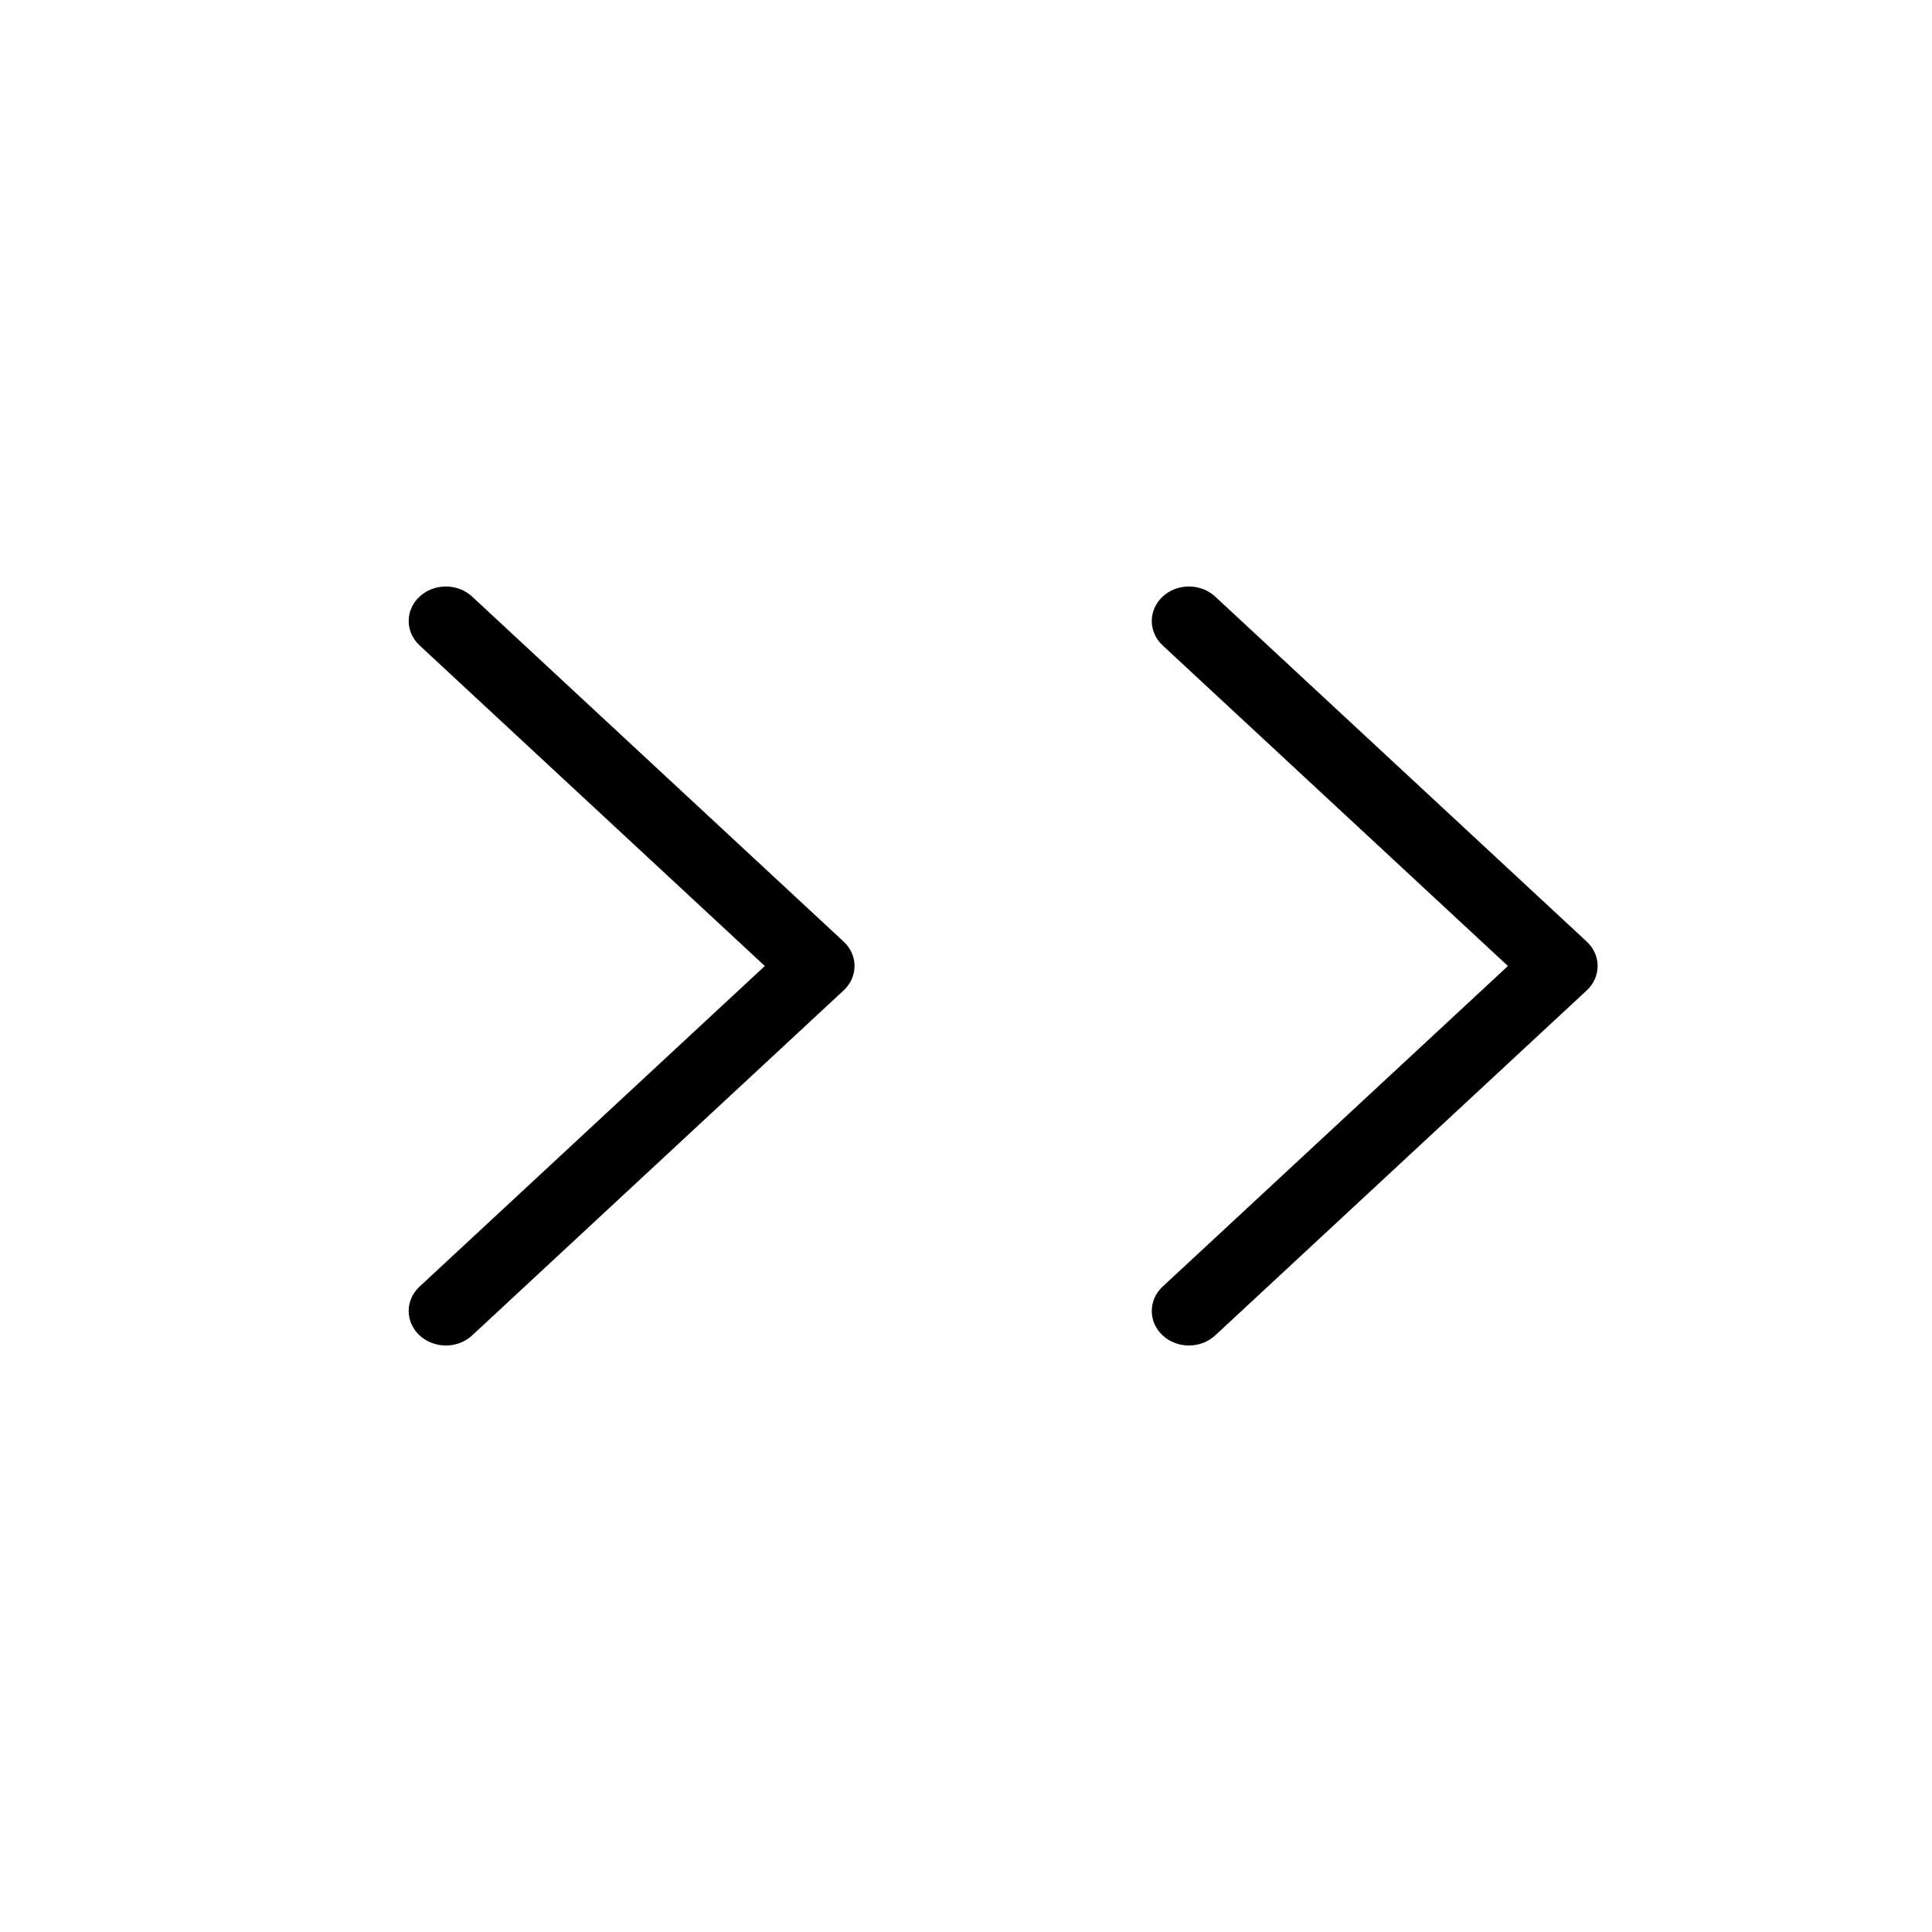 <?xml version="1.0" encoding="UTF-8"?>
<svg viewBox="0 0 64 64" fill="currentColor" xmlns="http://www.w3.org/2000/svg">
  <path fill-rule="evenodd" clip-rule="evenodd" d="M38.514 19.763C38.034 20.21 38.034 20.933 38.514 21.38L49.952 32L38.514 42.62C38.034 43.067 38.034 43.79 38.514 44.237C38.995 44.683 39.774 44.683 40.255 44.237L52.563 32.808C53.043 32.362 53.043 31.638 52.563 31.192L40.255 19.763C39.774 19.317 38.995 19.317 38.514 19.763Z" />
  <path fill-rule="evenodd" clip-rule="evenodd" d="M13.899 19.763C13.418 20.21 13.418 20.933 13.899 21.38L25.336 32L13.899 42.62C13.418 43.067 13.418 43.79 13.899 44.237C14.38 44.683 15.159 44.683 15.64 44.237L27.947 32.808C28.428 32.362 28.428 31.638 27.947 31.192L15.64 19.763C15.159 19.317 14.38 19.317 13.899 19.763Z" />
</svg>